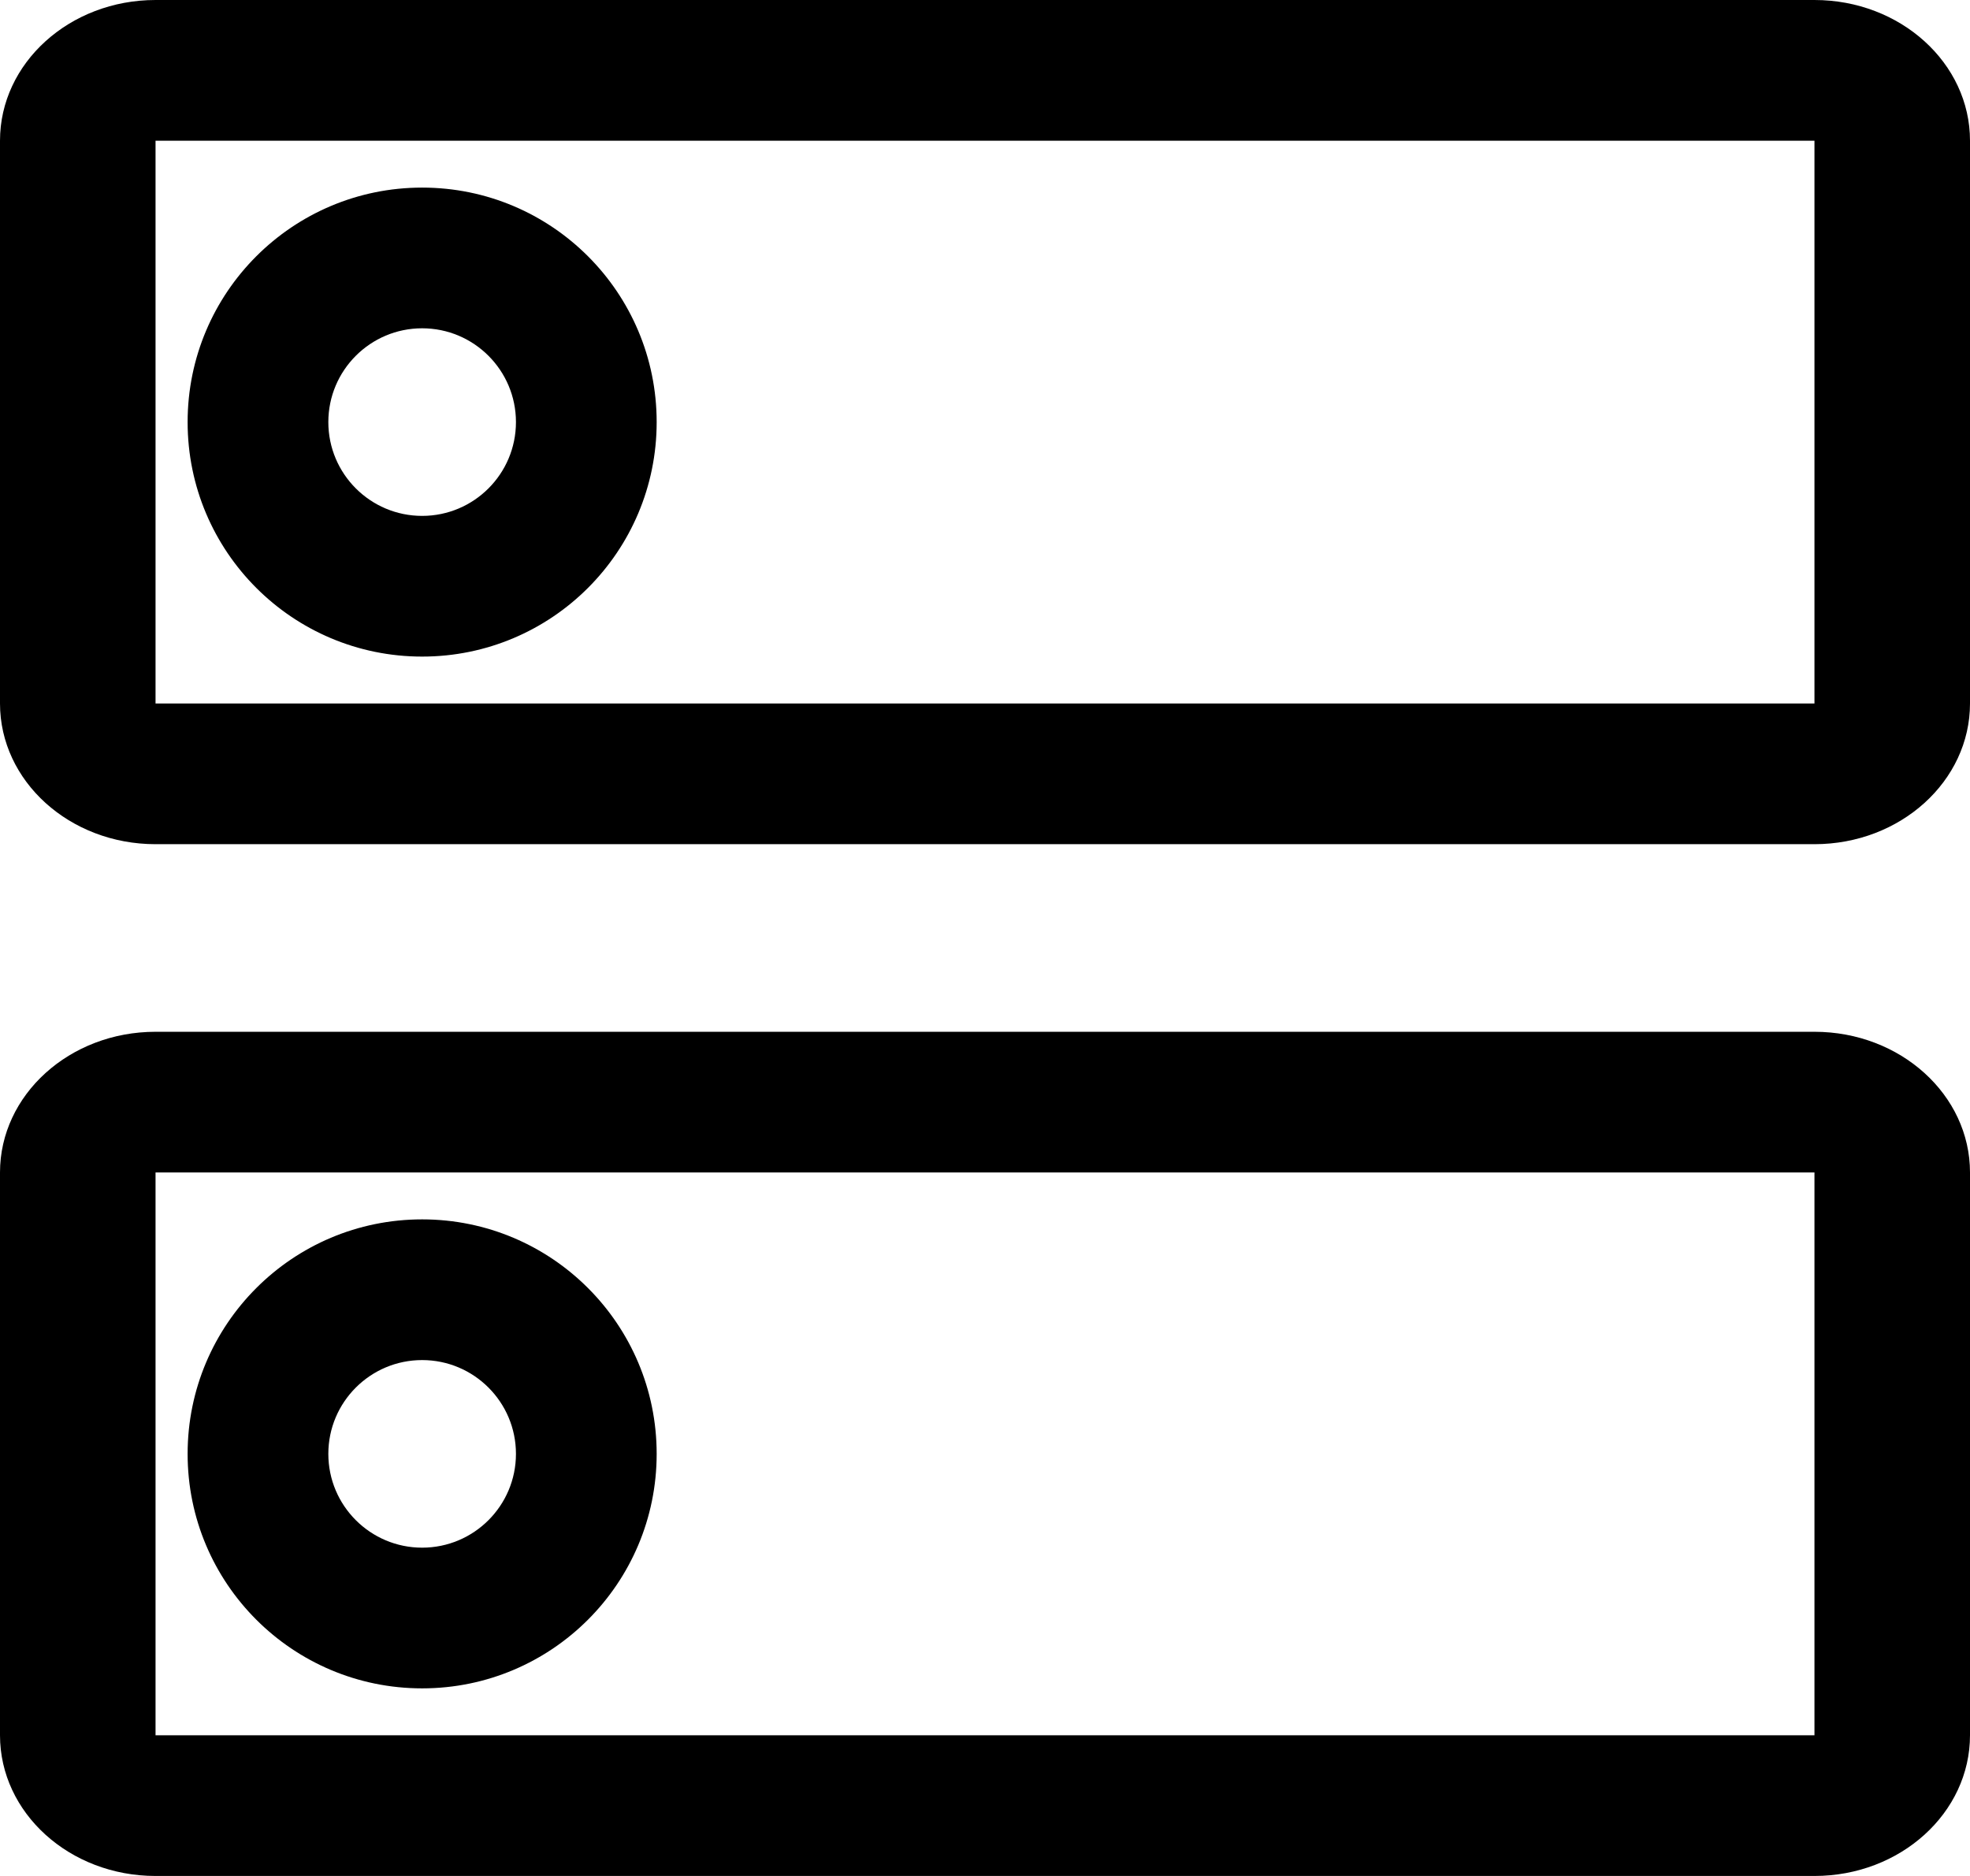 <?xml version="1.0" encoding="UTF-8"?>
<svg width="21px" height="20px" viewBox="0 0 21 20" version="1.1" xmlns="http://www.w3.org/2000/svg" xmlns:xlink="http://www.w3.org/1999/xlink">
    <!-- Generator: Sketch 52.6 (67491) - http://www.bohemiancoding.com/sketch -->
    <title>dashboard</title>
    <desc>Created with Sketch.</desc>
    <g id="Page-1" stroke="none" stroke-width="1" fill="none" fill-rule="evenodd">
        <g id="dashboard" fill="#000000" fill-rule="nonzero">
            <path d="M4.5,7 C5.881,7 7,5.881 7,4.5 C7,3.119 5.881,2 4.5,2 C3.119,2 2,3.119 2,4.5 C2,5.881 3.119,7 4.5,7 Z M4.5,3.5 C5.052,3.5 5.5,3.948 5.5,4.5 C5.5,5.052 5.052,5.5 4.5,5.5 C3.948,5.5 3.5,5.052 3.5,4.5 C3.5,3.948 3.948,3.5 4.5,3.5 Z" id="Shape"></path>
            <path d="M19.342,0 L1.658,0 C0.742,0 0,0.672 0,1.5 L0,7.5 C0,8.328 0.742,9 1.658,9 L19.342,9 C20.258,9 21,8.328 21,7.5 L21,1.5 C21,0.672 20.258,0 19.342,0 Z M19.342,7.5 L1.658,7.5 L1.658,1.5 L19.342,1.5 L19.342,7.5 Z" id="Shape"></path>
            <path d="M4.5,18 C5.881,18 7,16.881 7,15.5 C7,14.119 5.881,13 4.5,13 C3.119,13 2,14.119 2,15.5 C2,16.881 3.119,18 4.5,18 Z M4.5,14.5 C5.052,14.5 5.5,14.948 5.5,15.5 C5.5,16.052 5.052,16.5 4.5,16.5 C3.948,16.5 3.5,16.052 3.5,15.5 C3.5,14.948 3.948,14.5 4.5,14.5 Z" id="Shape"></path>
            <path d="M19.342,11 L1.658,11 C0.742,11 0,11.672 0,12.5 L0,18.5 C0,19.328 0.742,20 1.658,20 L19.342,20 C20.258,20 21,19.328 21,18.5 L21,12.5 C21,11.672 20.258,11 19.342,11 Z M19.342,18.5 L1.658,18.5 L1.658,12.5 L19.342,12.5 L19.342,18.5 Z" id="Shape"></path>
        </g>
    </g>
</svg>